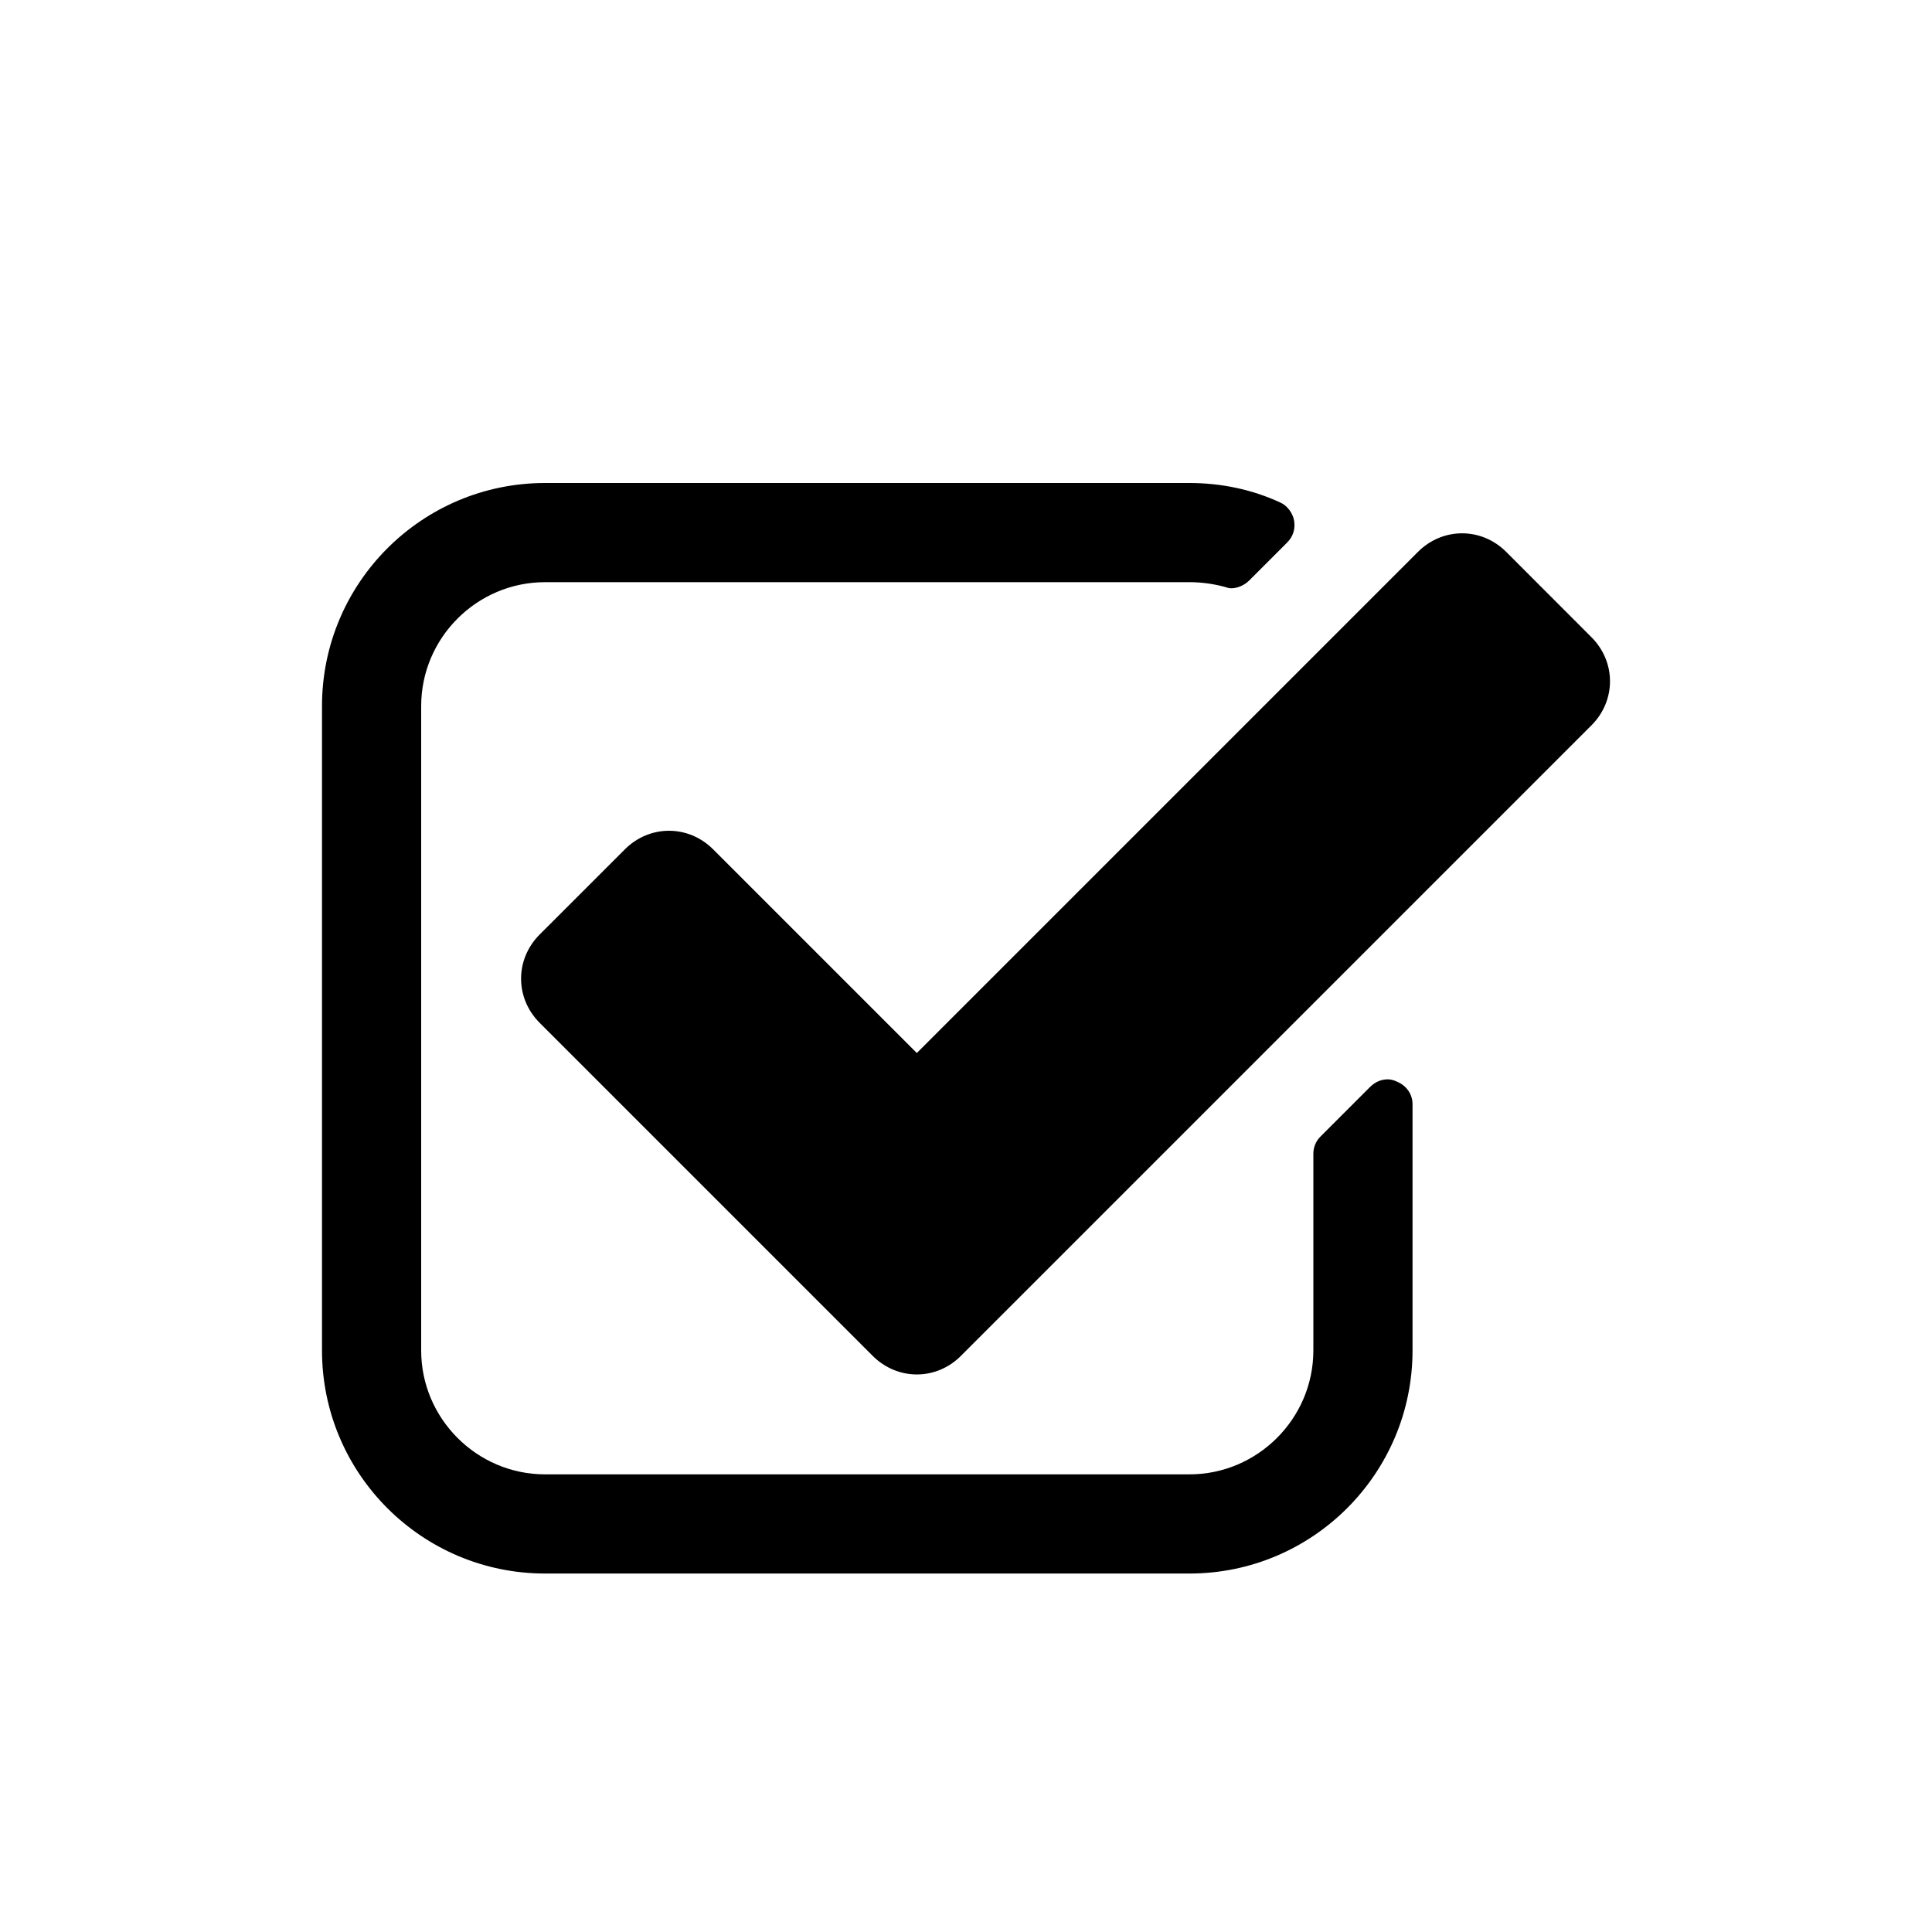 <svg xmlns="http://www.w3.org/2000/svg" width="24" height="24" viewBox="0 0 24 24">
  <path fill-rule="evenodd" d="M17.547,13.716 L17.547,16.776 C17.547,18.305 16.305,19.547 14.776,19.547 L6.771,19.547 C5.241,19.547 4,18.305 4,16.776 L4,8.771 C4,7.241 5.241,6 6.771,6 L14.776,6 C15.161,6 15.545,6.077 15.901,6.241 C15.988,6.279 16.055,6.366 16.075,6.462 C16.094,6.568 16.065,6.664 15.988,6.741 L15.517,7.212 C15.459,7.27 15.372,7.308 15.295,7.308 C15.266,7.308 15.238,7.299 15.209,7.289 C15.064,7.251 14.92,7.232 14.776,7.232 L6.771,7.232 C5.924,7.232 5.232,7.924 5.232,8.771 L5.232,16.776 C5.232,17.622 5.924,18.315 6.771,18.315 L14.776,18.315 C15.622,18.315 16.315,17.622 16.315,16.776 L16.315,14.332 C16.315,14.255 16.344,14.178 16.402,14.12 L17.017,13.505 C17.085,13.437 17.162,13.408 17.239,13.408 C17.277,13.408 17.316,13.418 17.354,13.437 C17.47,13.485 17.547,13.591 17.547,13.716 Z M19.769,9.011 L11.937,16.843 C11.63,17.151 11.149,17.151 10.841,16.843 L6.704,12.706 C6.396,12.398 6.396,11.917 6.704,11.609 L7.762,10.551 C8.07,10.243 8.551,10.243 8.859,10.551 L11.389,13.081 L17.614,6.856 C17.922,6.548 18.403,6.548 18.711,6.856 L19.769,7.915 C20.077,8.222 20.077,8.704 19.769,9.011 Z"/>
</svg>
